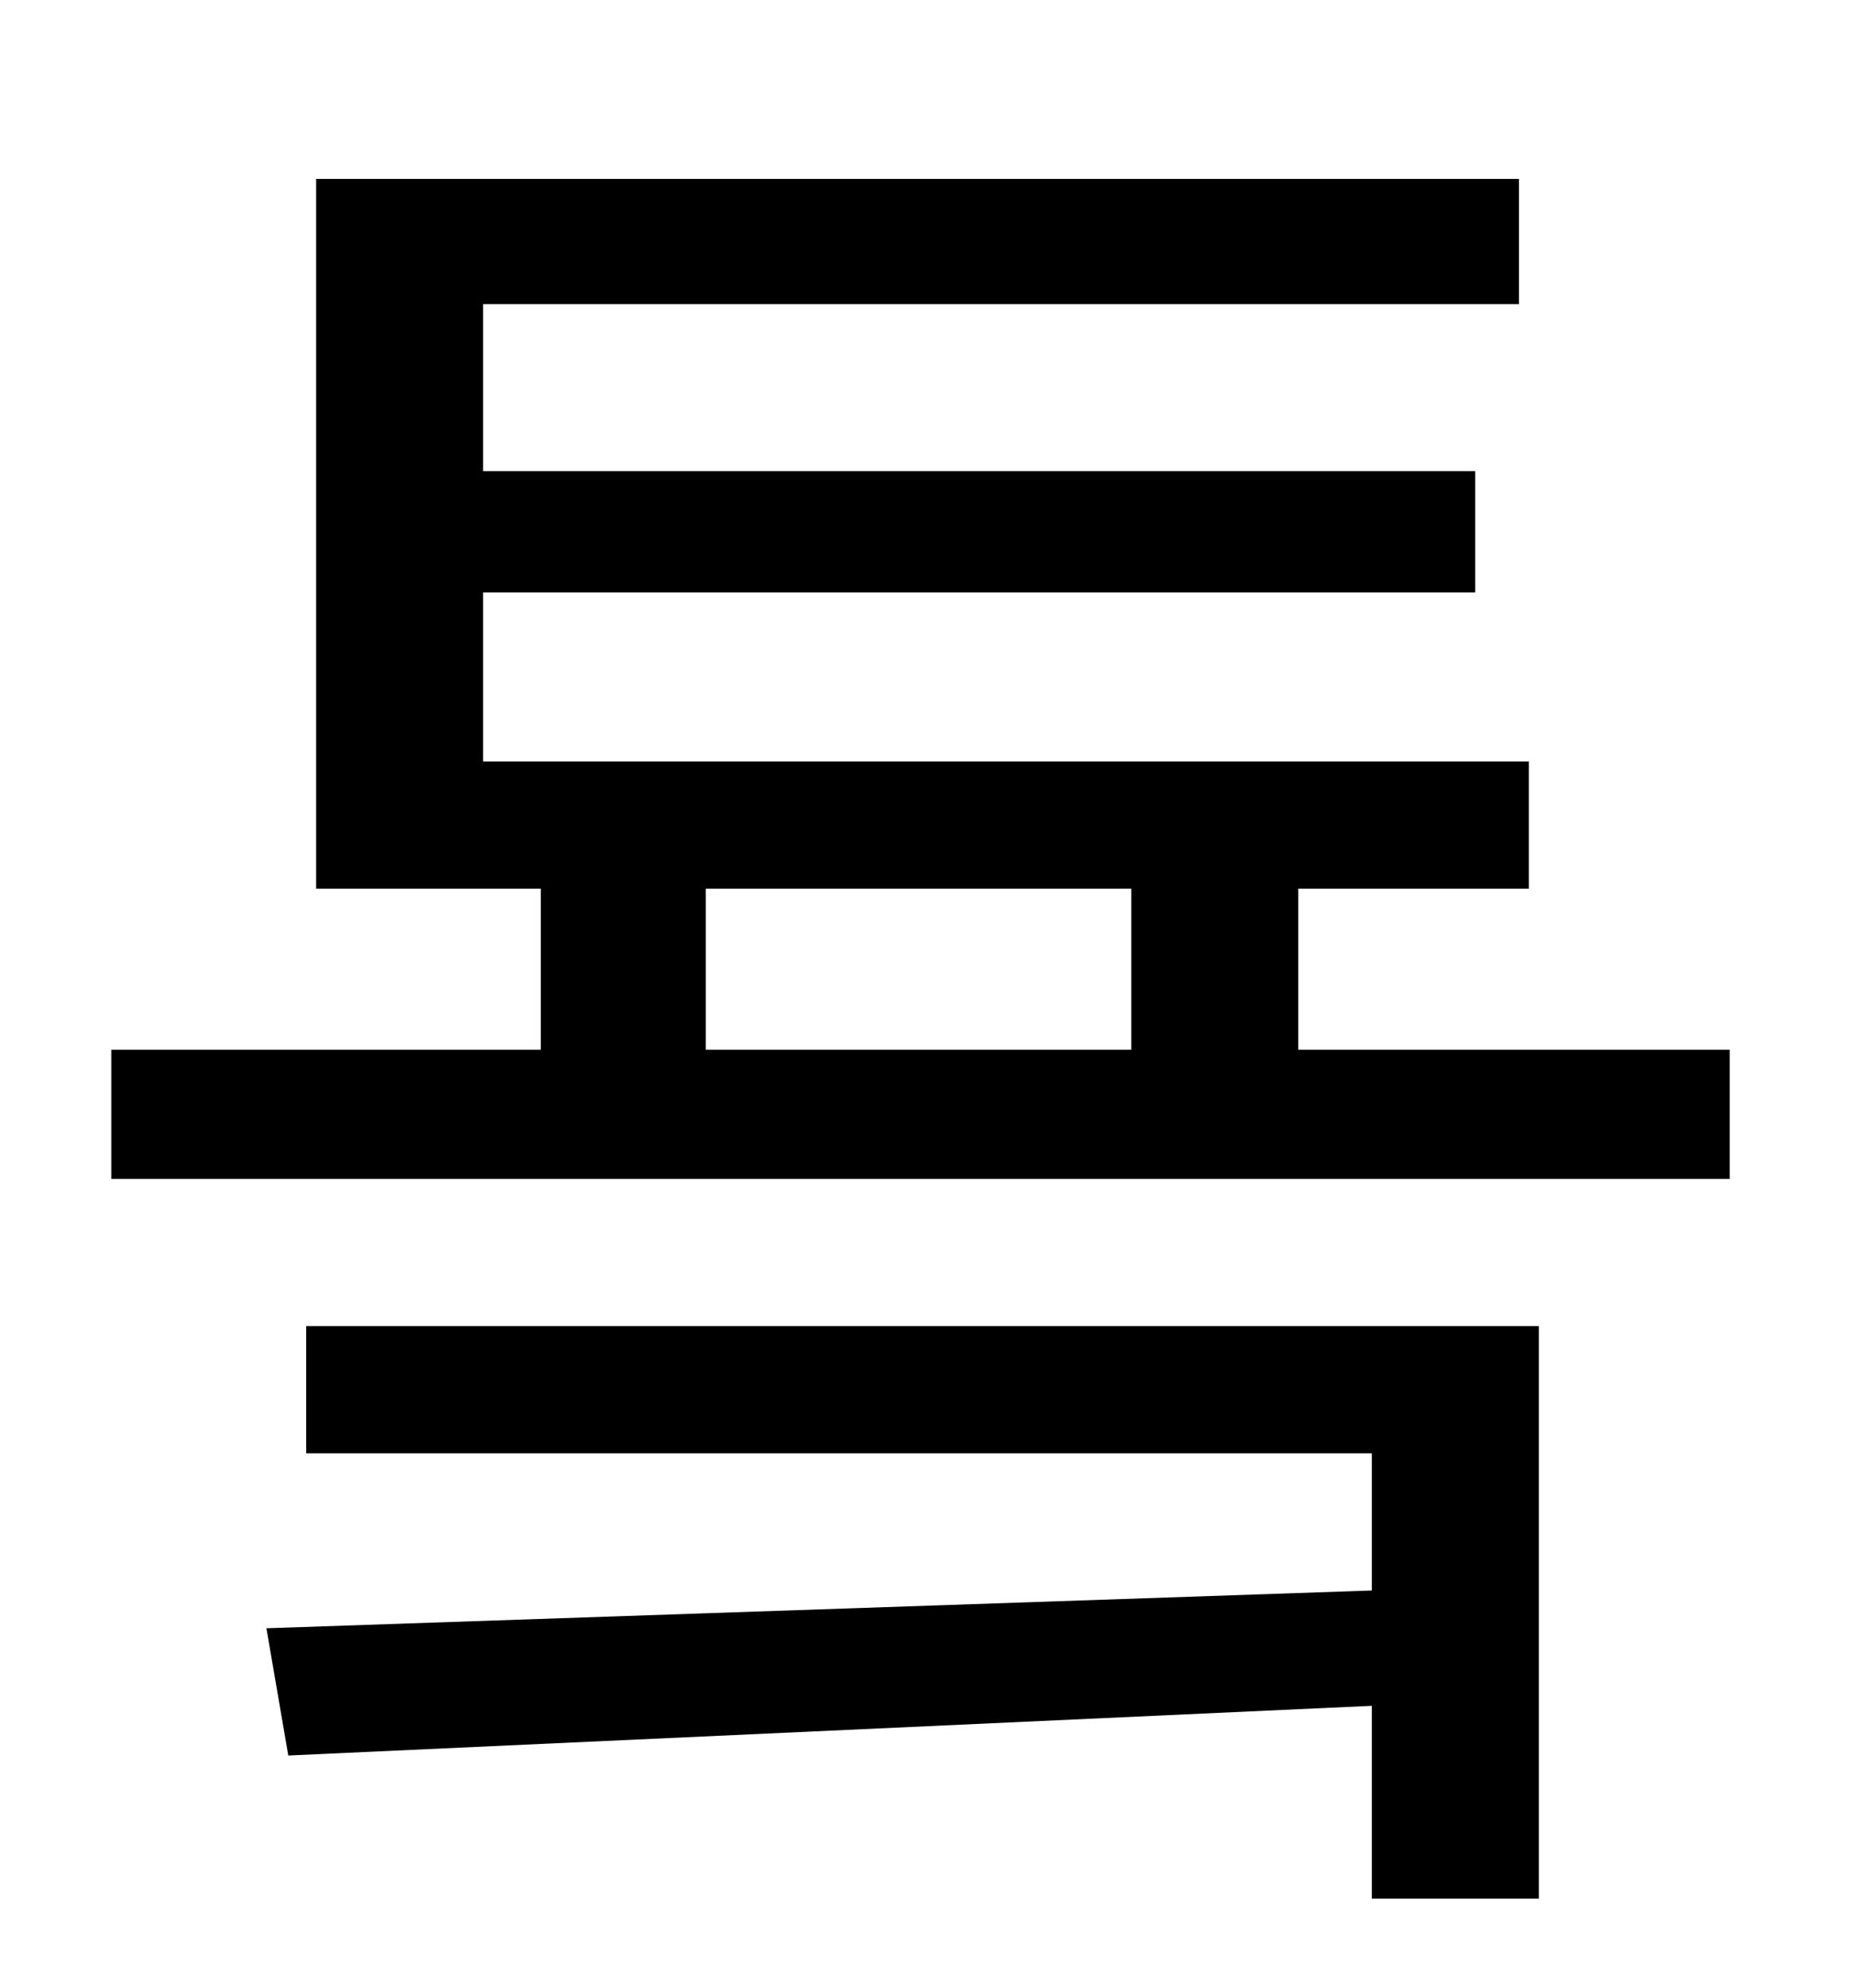 <?xml version="1.0" standalone="no"?>
<!DOCTYPE svg PUBLIC "-//W3C//DTD SVG 1.1//EN" "http://www.w3.org/Graphics/SVG/1.1/DTD/svg11.dtd" >
<svg xmlns="http://www.w3.org/2000/svg" xmlns:xlink="http://www.w3.org/1999/xlink" version="1.1" viewBox="-10 0 930 1000">
   <path fill="currentColor"
d="M144 731v-64h620v288h-84v-97l-545 25l-11 -64l556 -19v-69h-536zM345 447v81h214v-81h-214zM643 528h217v65h-814v-65h216v-81h-113v-357h605v63h-521v84h499v61h-499v85h526v64h-116v81z" />
</svg>
